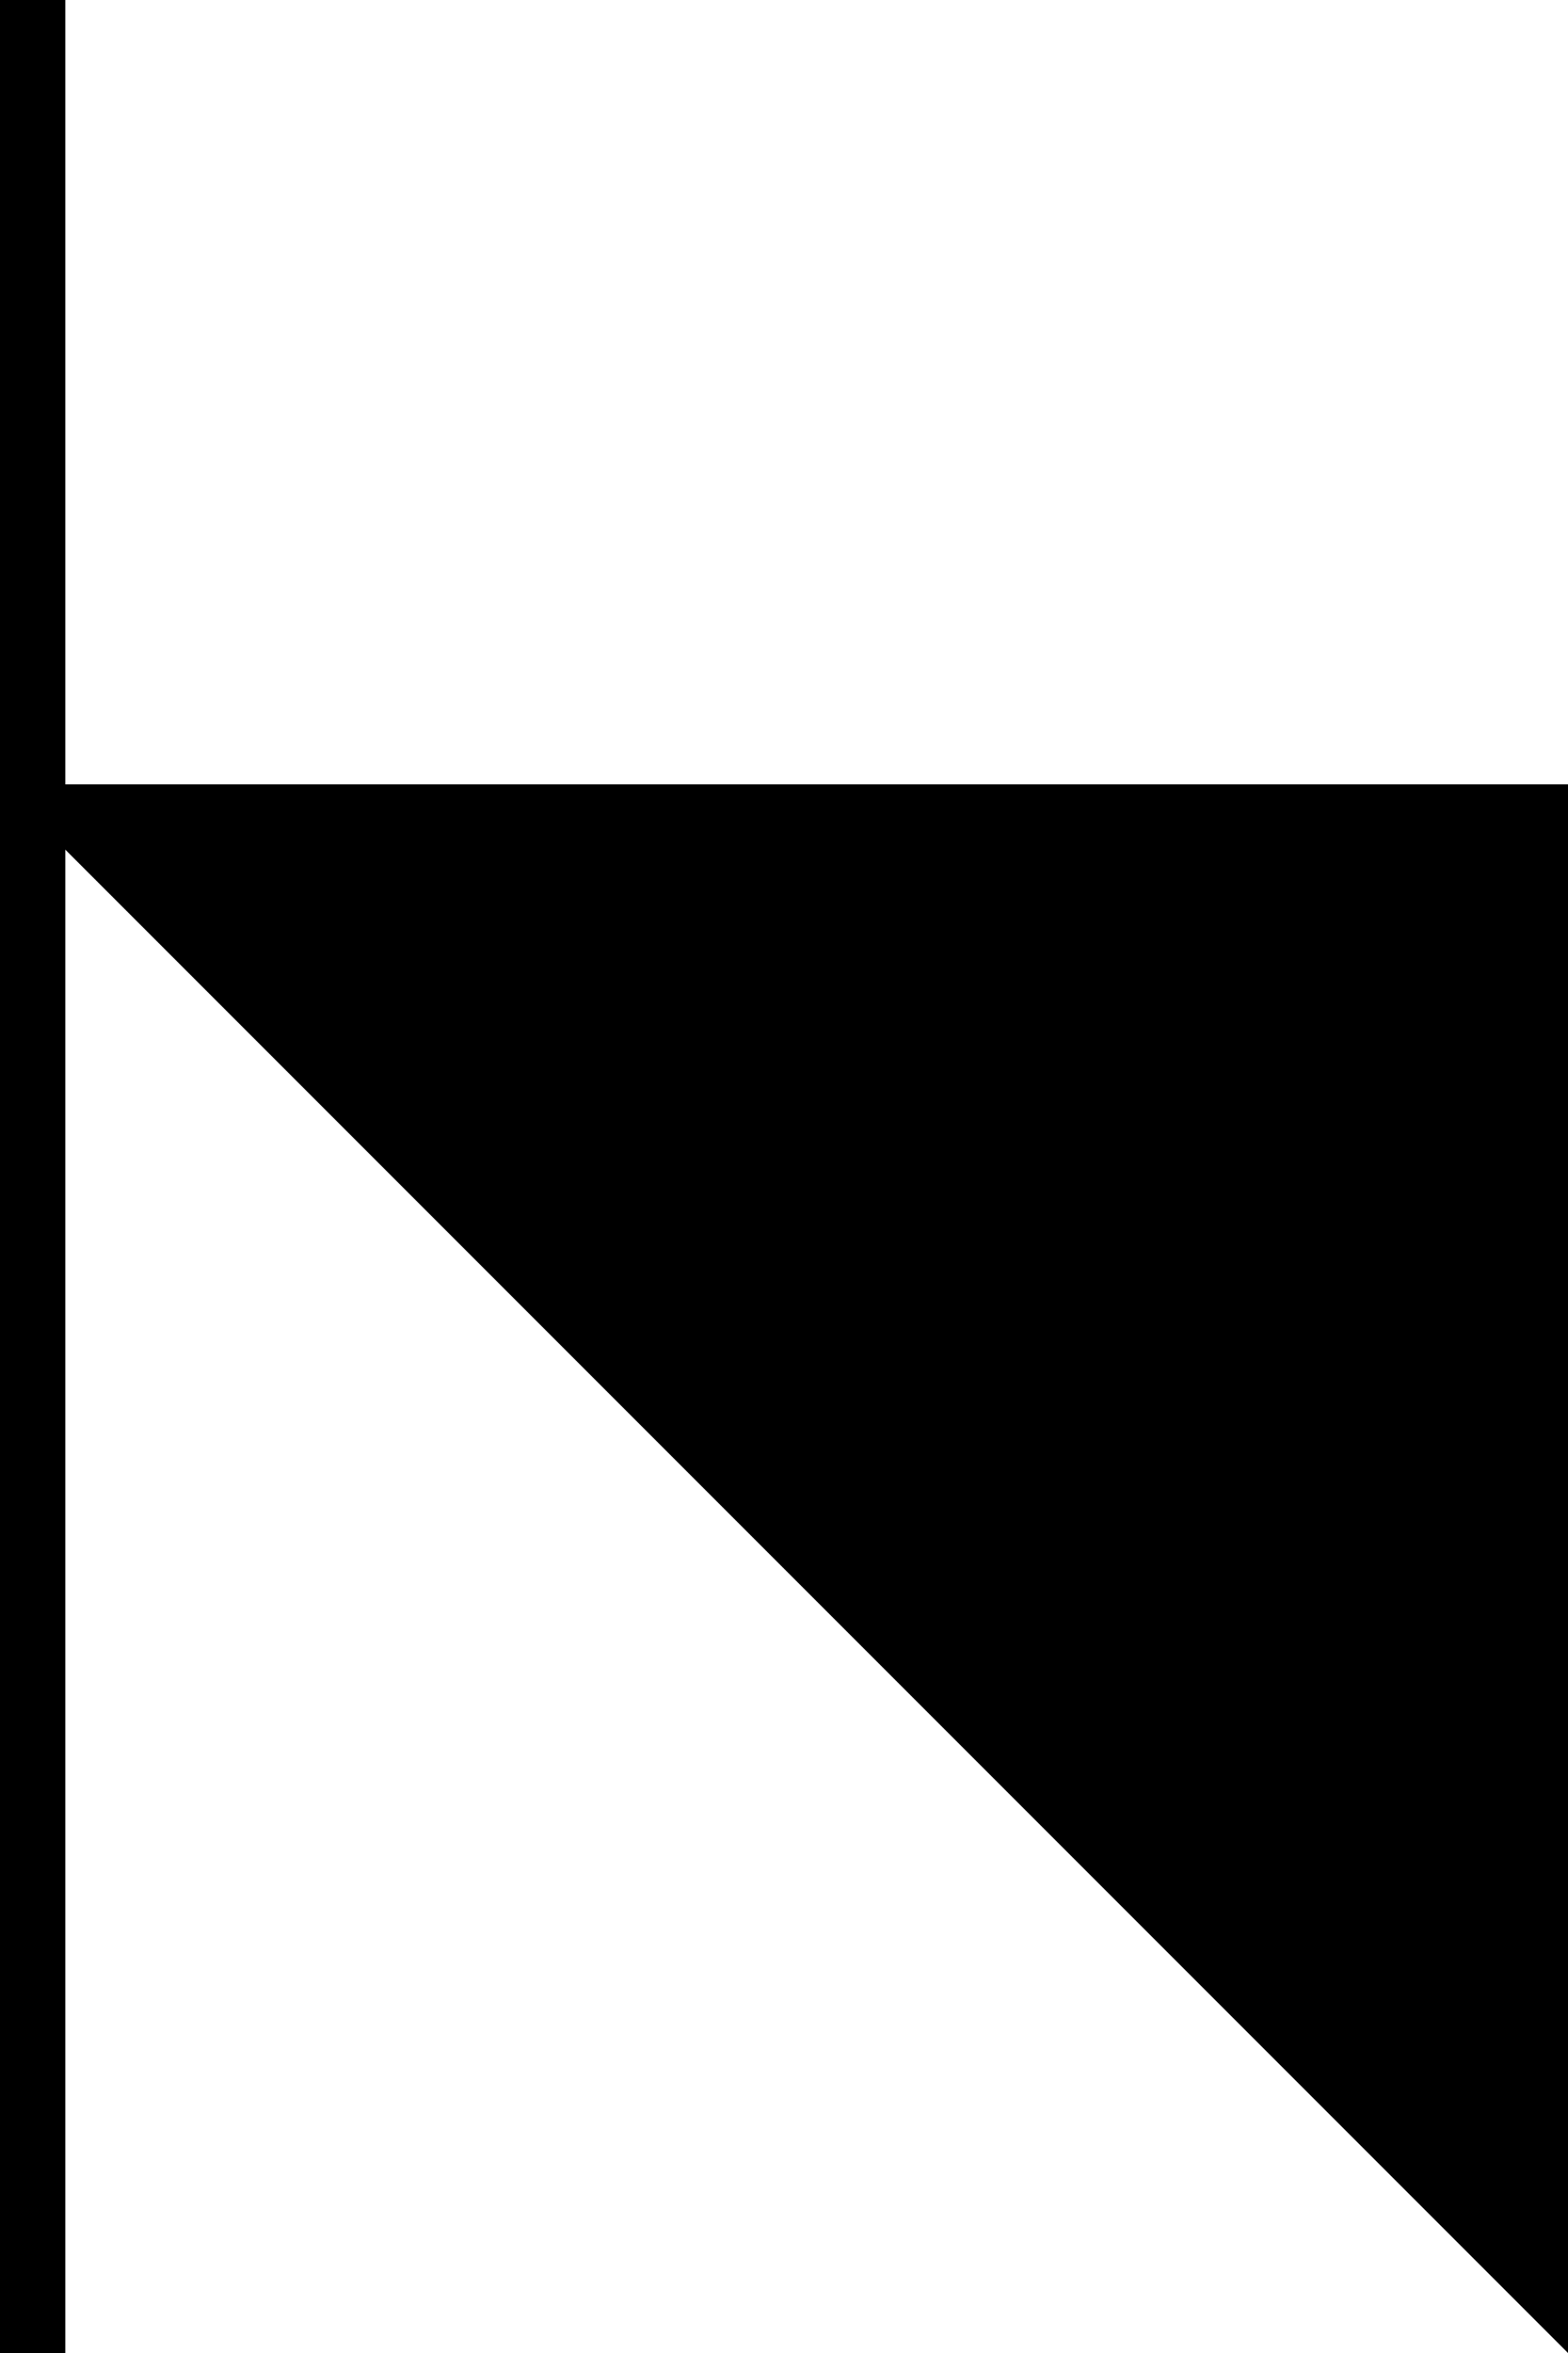 <svg width="240" height="360" viewBox="0 0 240 360" fill="none" xmlns="http://www.w3.org/2000/svg">
<line x1="5" x2="5" y2="360" stroke="black" stroke-width="10"/>
<path d="M0 120H240V360L0 120Z" fill="black"/>
</svg>

